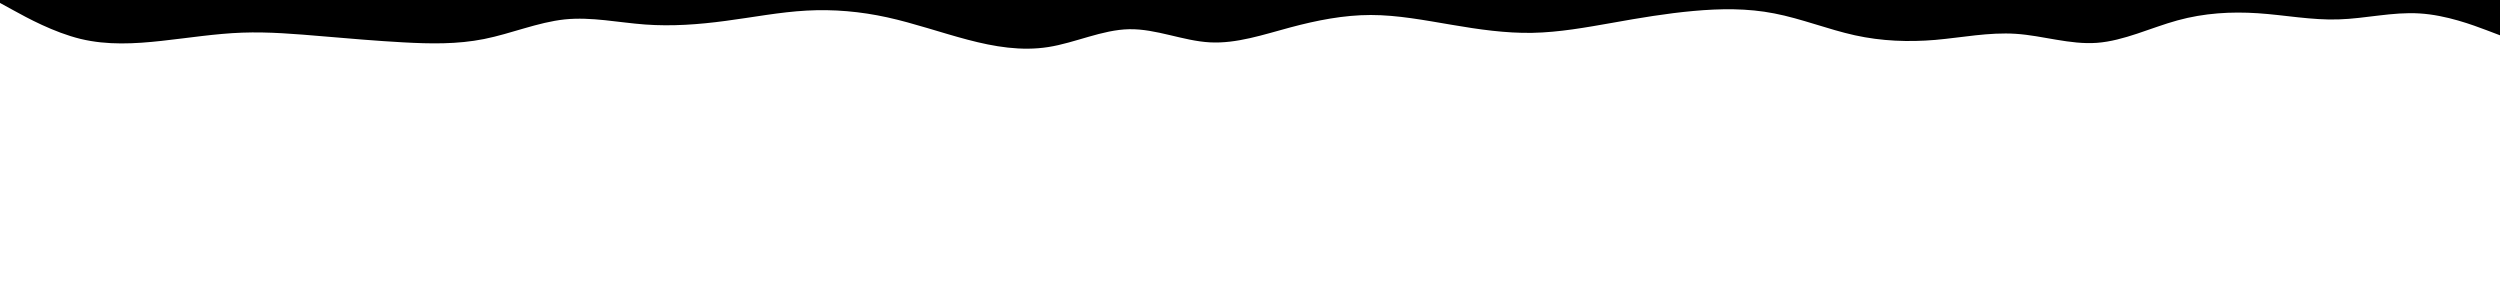   <svg xmlns="http://www.w3.org/2000/svg" width="2550" height="300" viewBox="0 0 2550 300">

      <path d="M0 264L13.7 269.2C27.3 274.3 54.7 284.7 82.2 286.3C109.7 288 137.3 281 164.8 280.2C192.3 279.3 219.7 284.7 247 286.5C274.3 288.3 301.7 286.7 329 279.2C356.3 271.7 383.7 258.3 411.2 256.3C438.7 254.3 466.3 263.7 493.8 265.5C521.3 267.3 548.7 261.7 576 259.3C603.3 257 630.7 258 658 264C685.3 270 712.7 281 740.2 286.3C767.7 291.7 795.3 291.3 822.8 288.8C850.3 286.3 877.7 281.7 905 276.8C932.3 272 959.7 267 987 266.5C1014.3 266 1041.7 270 1069.2 274.7C1096.7 279.3 1124.3 284.7 1151.8 284.7C1179.3 284.7 1206.7 279.3 1234 272C1261.3 264.7 1288.7 255.3 1316 256.8C1343.3 258.3 1370.7 270.7 1398.2 270.2C1425.7 269.7 1453.3 256.3 1480.8 252C1508.3 247.7 1535.7 252.3 1563 259.5C1590.3 266.7 1617.7 276.3 1645 282.3C1672.3 288.3 1699.7 290.7 1727.2 289.2C1754.7 287.7 1782.3 282.3 1809.8 278.7C1837.3 275 1864.7 273 1892 275C1919.3 277 1946.7 283 1974 280.2C2001.3 277.3 2028.7 265.7 2056.2 260.2C2083.7 254.7 2111.3 255.3 2138.8 256.8C2166.3 258.3 2193.7 260.7 2221 263C2248.3 265.3 2275.7 267.7 2303 266.7C2330.3 265.7 2357.7 261.3 2385.2 258.3C2412.7 255.3 2440.3 253.7 2467.8 260.3C2495.3 267 2522.7 282 2536.3 289.5L2550 297L2550 301L2536.3 301C2522.7 301 2495.3 301 2467.8 301C2440.3 301 2412.7 301 2385.2 301C2357.7 301 2330.3 301 2303 301C2275.7 301 2248.3 301 2221 301C2193.7 301 2166.3 301 2138.8 301C2111.3 301 2083.7 301 2056.2 301C2028.7 301 2001.3 301 1974 301C1946.7 301 1919.3 301 1892 301C1864.7 301 1837.3 301 1809.8 301C1782.3 301 1754.7 301 1727.2 301C1699.7 301 1672.3 301 1645 301C1617.7 301 1590.3 301 1563 301C1535.7 301 1508.3 301 1480.8 301C1453.3 301 1425.7 301 1398.2 301C1370.7 301 1343.3 301 1316 301C1288.7 301 1261.3 301 1234 301C1206.7 301 1179.3 301 1151.8 301C1124.3 301 1096.7 301 1069.2 301C1041.7 301 1014.3 301 987 301C959.7 301 932.3 301 905 301C877.7 301 850.3 301 822.8 301C795.3 301 767.7 301 740.2 301C712.7 301 685.3 301 658 301C630.7 301 603.3 301 576 301C548.7 301 521.3 301 493.8 301C466.3 301 438.7 301 411.2 301C383.7 301 356.3 301 329 301C301.7 301 274.3 301 247 301C219.7 301 192.3 301 164.8 301C137.3 301 109.7 301 82.2 301C54.7 301 27.3 301 13.7 301L0 301Z" fill="black" transform="rotate(180 1275 150)" />

  </svg>
